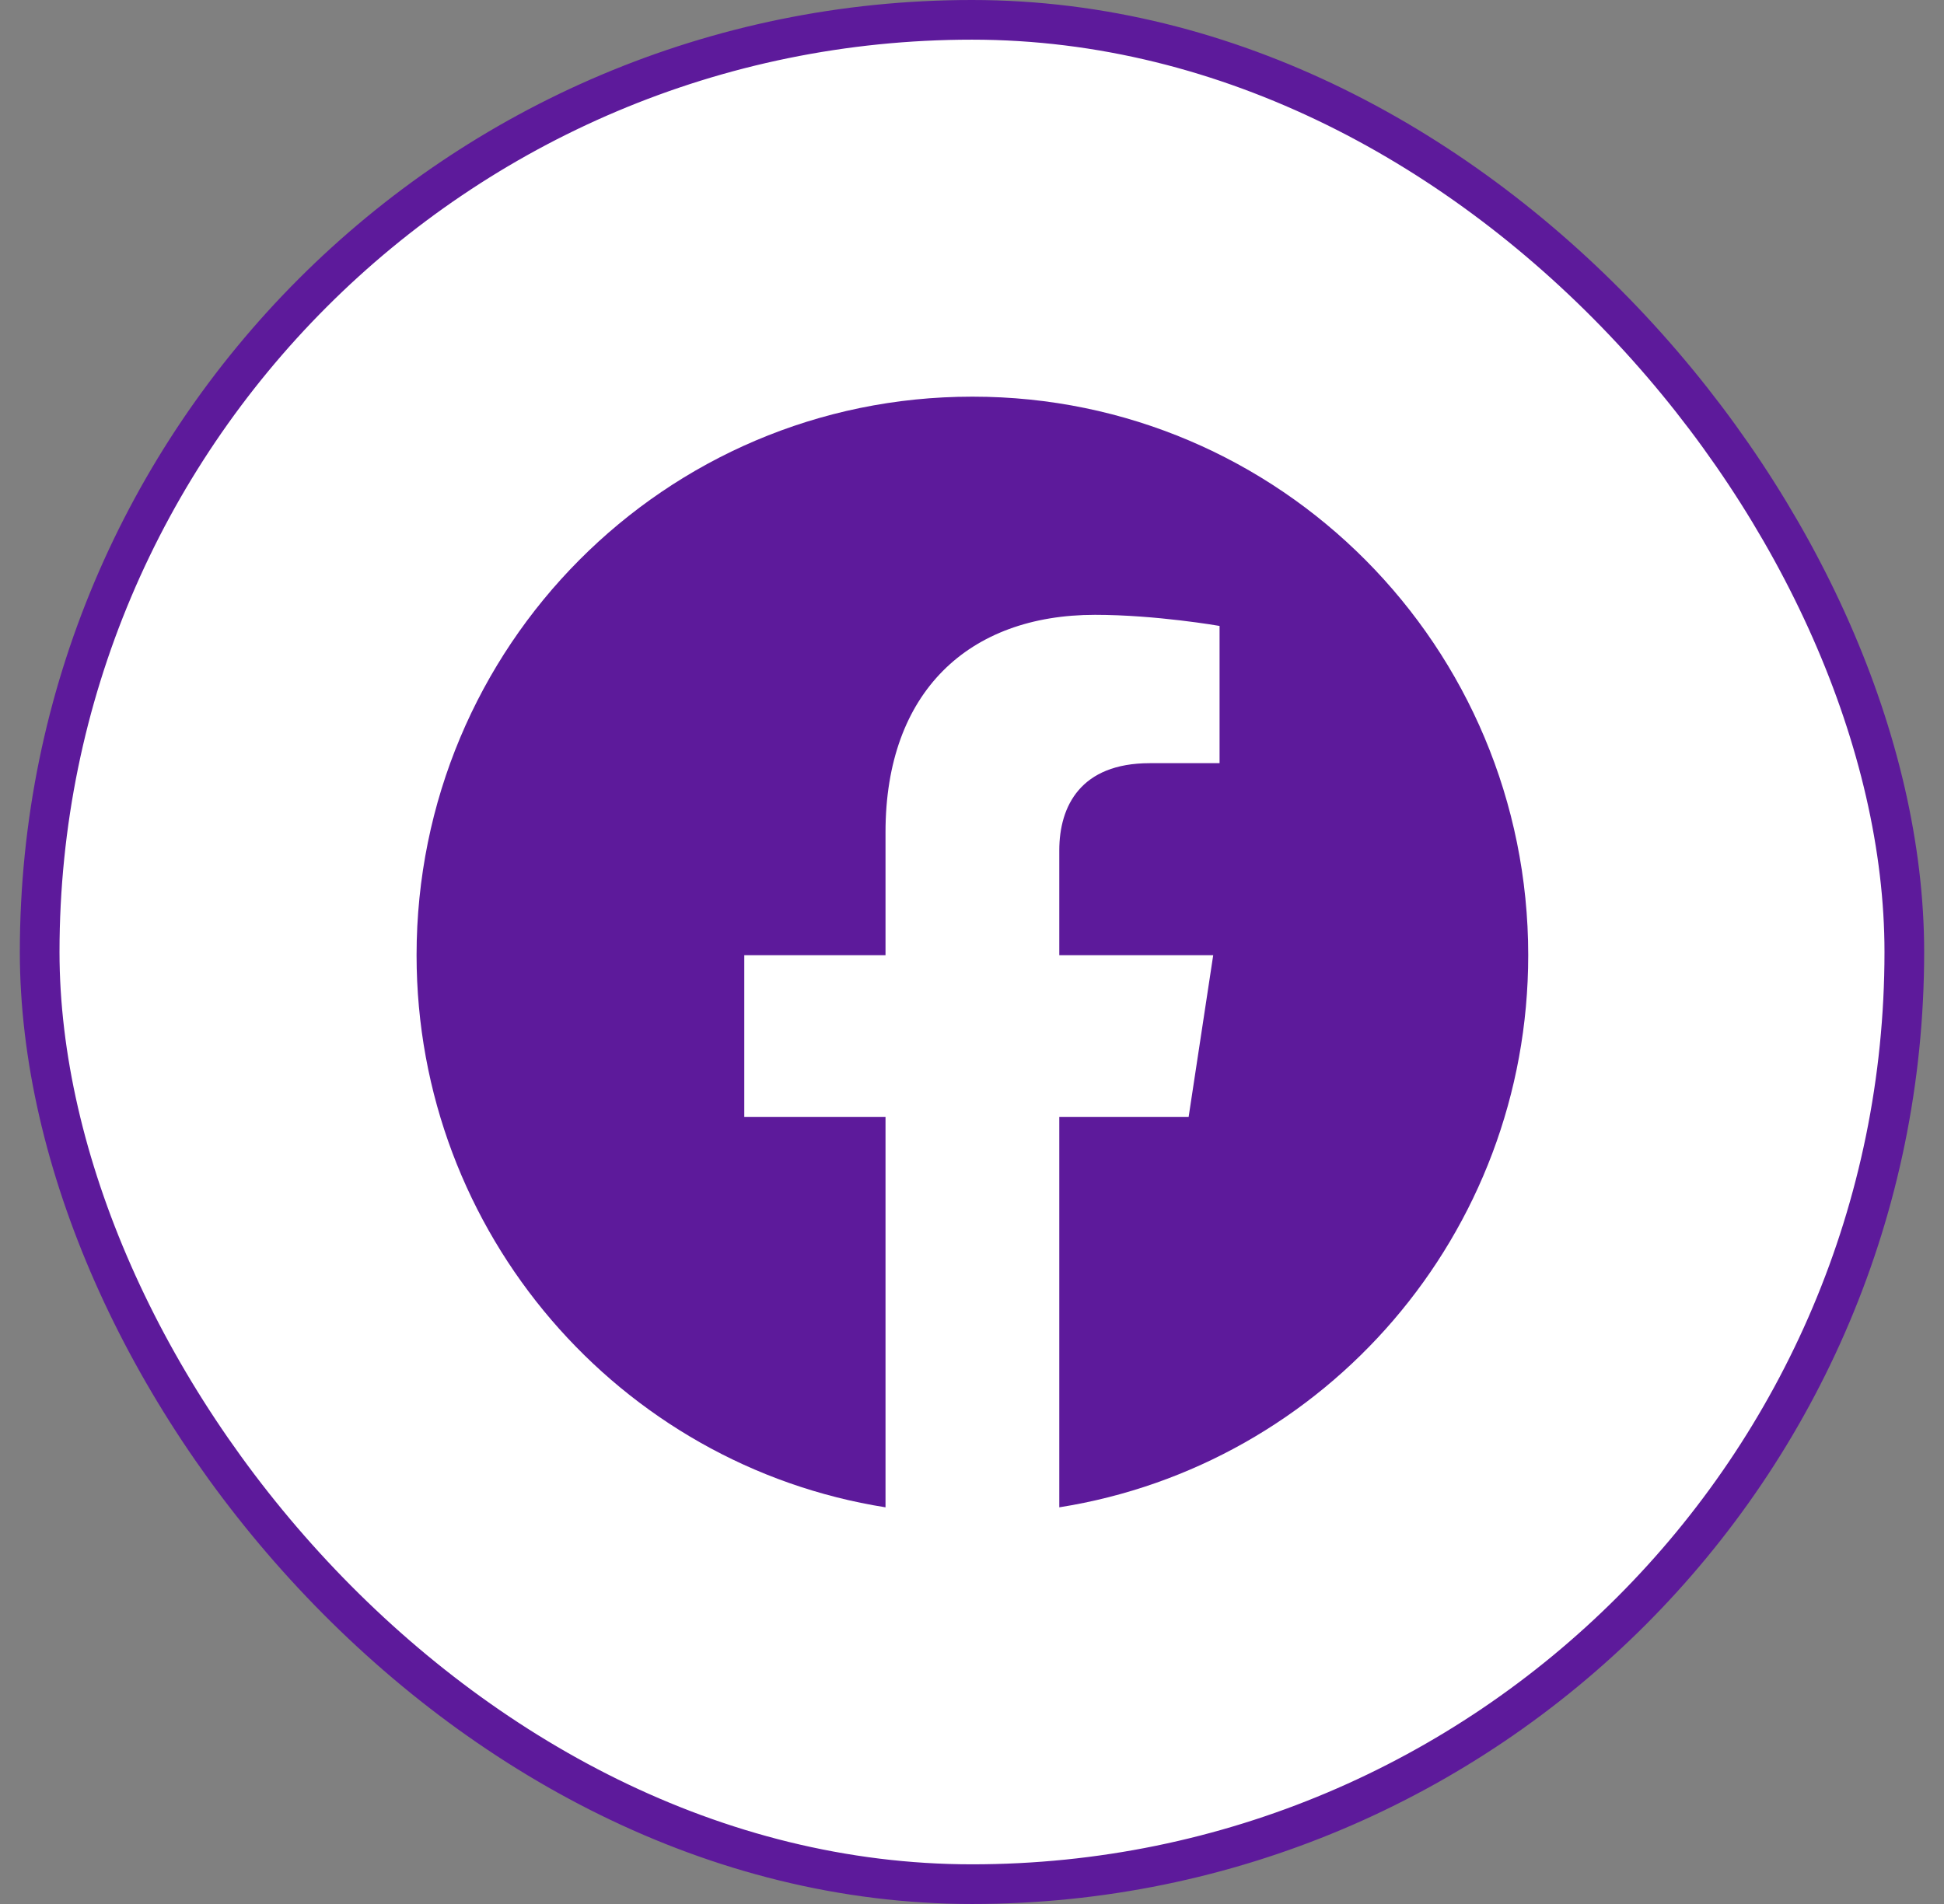 <svg width="49" height="48" viewBox="0 0 49 48" fill="none" xmlns="http://www.w3.org/2000/svg">
<rect x="0" y="0" width="49" height="48" fill="#808080" stroke="none"/>
<rect x="1" y="0.5" width="47" height="47" rx="23.5" fill="white"/>
<rect x="1" y="0.5" width="47" height="47" rx="23.5" stroke="#5D1A9B"/>
<path d="M24.5 10C16.76 10 10.5 16.3 10.5 24.08C10.5 31.1 15.62 36.94 22.32 38V28.16H18.76V24.08H22.32V20.98C22.32 17.44 24.42 15.5 27.6 15.5C29.14 15.5 30.74 15.78 30.74 15.78V19.24H28.98C27.24 19.24 26.7 20.32 26.7 21.44V24.08H30.58L29.96 28.16H26.7V38C33.4 36.94 38.52 31.12 38.52 24.08C38.52 16.3 32.26 10 24.52 10H24.5Z" fill="#5D1A9B"/>
</svg>
